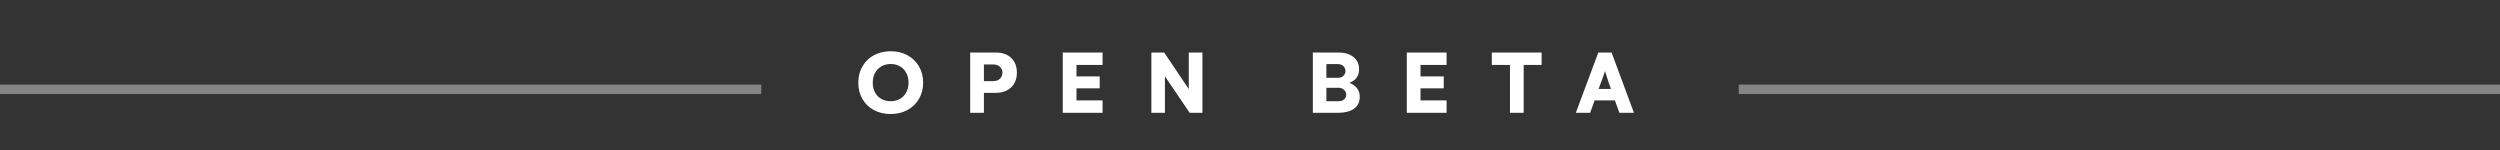 <svg width="266" height="16" viewBox="0 0 266 16" fill="none" xmlns="http://www.w3.org/2000/svg">
<rect x="0" y="0" width="266" height="16" fill="#333333" stroke="none"/>
<path d="M98.222 8.792C98.222 9.443 98.072 10.023 97.772 10.53C97.476 11.038 97.066 11.432 96.542 11.712C96.021 11.992 95.427 12.132 94.76 12.132C94.099 12.132 93.507 11.992 92.982 11.712C92.462 11.432 92.055 11.04 91.762 10.535C91.469 10.031 91.322 9.453 91.322 8.802C91.322 8.147 91.469 7.568 91.762 7.063C92.055 6.556 92.462 6.16 92.982 5.877C93.507 5.594 94.102 5.452 94.769 5.452C95.43 5.452 96.021 5.592 96.542 5.872C97.066 6.152 97.476 6.546 97.772 7.054C98.072 7.558 98.222 8.138 98.222 8.792ZM96.669 8.792C96.669 8.405 96.589 8.061 96.43 7.762C96.27 7.459 96.047 7.225 95.761 7.059C95.474 6.893 95.147 6.81 94.779 6.81C94.405 6.81 94.073 6.893 93.783 7.059C93.493 7.225 93.267 7.459 93.105 7.762C92.942 8.061 92.86 8.408 92.86 8.802C92.86 9.189 92.94 9.533 93.1 9.832C93.259 10.132 93.484 10.363 93.773 10.525C94.063 10.688 94.395 10.77 94.769 10.77C95.137 10.77 95.466 10.687 95.756 10.521C96.046 10.354 96.27 10.122 96.43 9.822C96.589 9.52 96.669 9.176 96.669 8.792ZM105.947 5.589C106.647 5.589 107.197 5.783 107.598 6.17C107.998 6.557 108.198 7.081 108.198 7.742C108.198 8.162 108.109 8.533 107.93 8.855C107.751 9.178 107.489 9.43 107.144 9.612C106.802 9.791 106.393 9.881 105.918 9.881H104.688V12H103.228V5.589H105.947ZM105.649 8.631C105.994 8.631 106.248 8.541 106.411 8.362C106.577 8.18 106.66 7.962 106.66 7.708C106.66 7.487 106.577 7.29 106.411 7.117C106.248 6.945 105.998 6.858 105.659 6.858H104.688V8.631H105.649ZM114.537 6.912V8.128H117.008V9.402H114.537V10.682H117.311V12H113.077V5.589H117.311V6.912H114.537ZM127.937 5.589V12H126.579L123.947 8.118V12H122.507V5.589H123.869L126.486 9.48V5.589H127.937ZM143.559 8.812C143.897 8.932 144.167 9.116 144.369 9.363C144.574 9.607 144.677 9.923 144.677 10.31C144.677 10.857 144.473 11.276 144.066 11.565C143.66 11.855 143.103 12 142.396 12H139.687V5.589H142.406C143.093 5.589 143.632 5.752 144.022 6.077C144.413 6.399 144.608 6.827 144.608 7.361C144.608 7.736 144.514 8.045 144.325 8.289C144.14 8.53 143.884 8.704 143.559 8.812ZM141.127 6.819V8.279H142.338C142.605 8.279 142.808 8.206 142.948 8.06C143.088 7.913 143.158 7.747 143.158 7.562C143.158 7.376 143.09 7.207 142.953 7.054C142.816 6.897 142.611 6.819 142.338 6.819H141.127ZM142.416 10.77C142.663 10.77 142.862 10.706 143.012 10.579C143.161 10.452 143.236 10.283 143.236 10.071C143.236 9.866 143.158 9.694 143.002 9.554C142.846 9.41 142.65 9.339 142.416 9.339H141.127V10.77H142.416ZM151.143 6.912V8.128H153.613V9.402H151.143V10.682H153.916V12H149.683V5.589H153.916V6.912H151.143ZM164.029 6.912H162.12V12H160.66V6.912H158.731V5.589H164.029V6.912ZM170.061 5.589H171.472L173.85 12H172.302L171.828 10.682H169.67L169.191 12H167.668L170.061 5.589ZM171.408 9.461L171.159 8.768C171.101 8.589 171.014 8.32 170.9 7.962L170.769 7.562C170.749 7.649 170.697 7.812 170.612 8.05C170.531 8.284 170.443 8.523 170.349 8.768L170.09 9.461H171.408Z" fill="white"/>
<line x1="81" y1="9.5" x2="4.37114e-08" y2="9.5" stroke="white" stroke-opacity="0.4"/>
<line x1="266" y1="9.5" x2="185" y2="9.5" stroke="white" stroke-opacity="0.4"/>
</svg>

